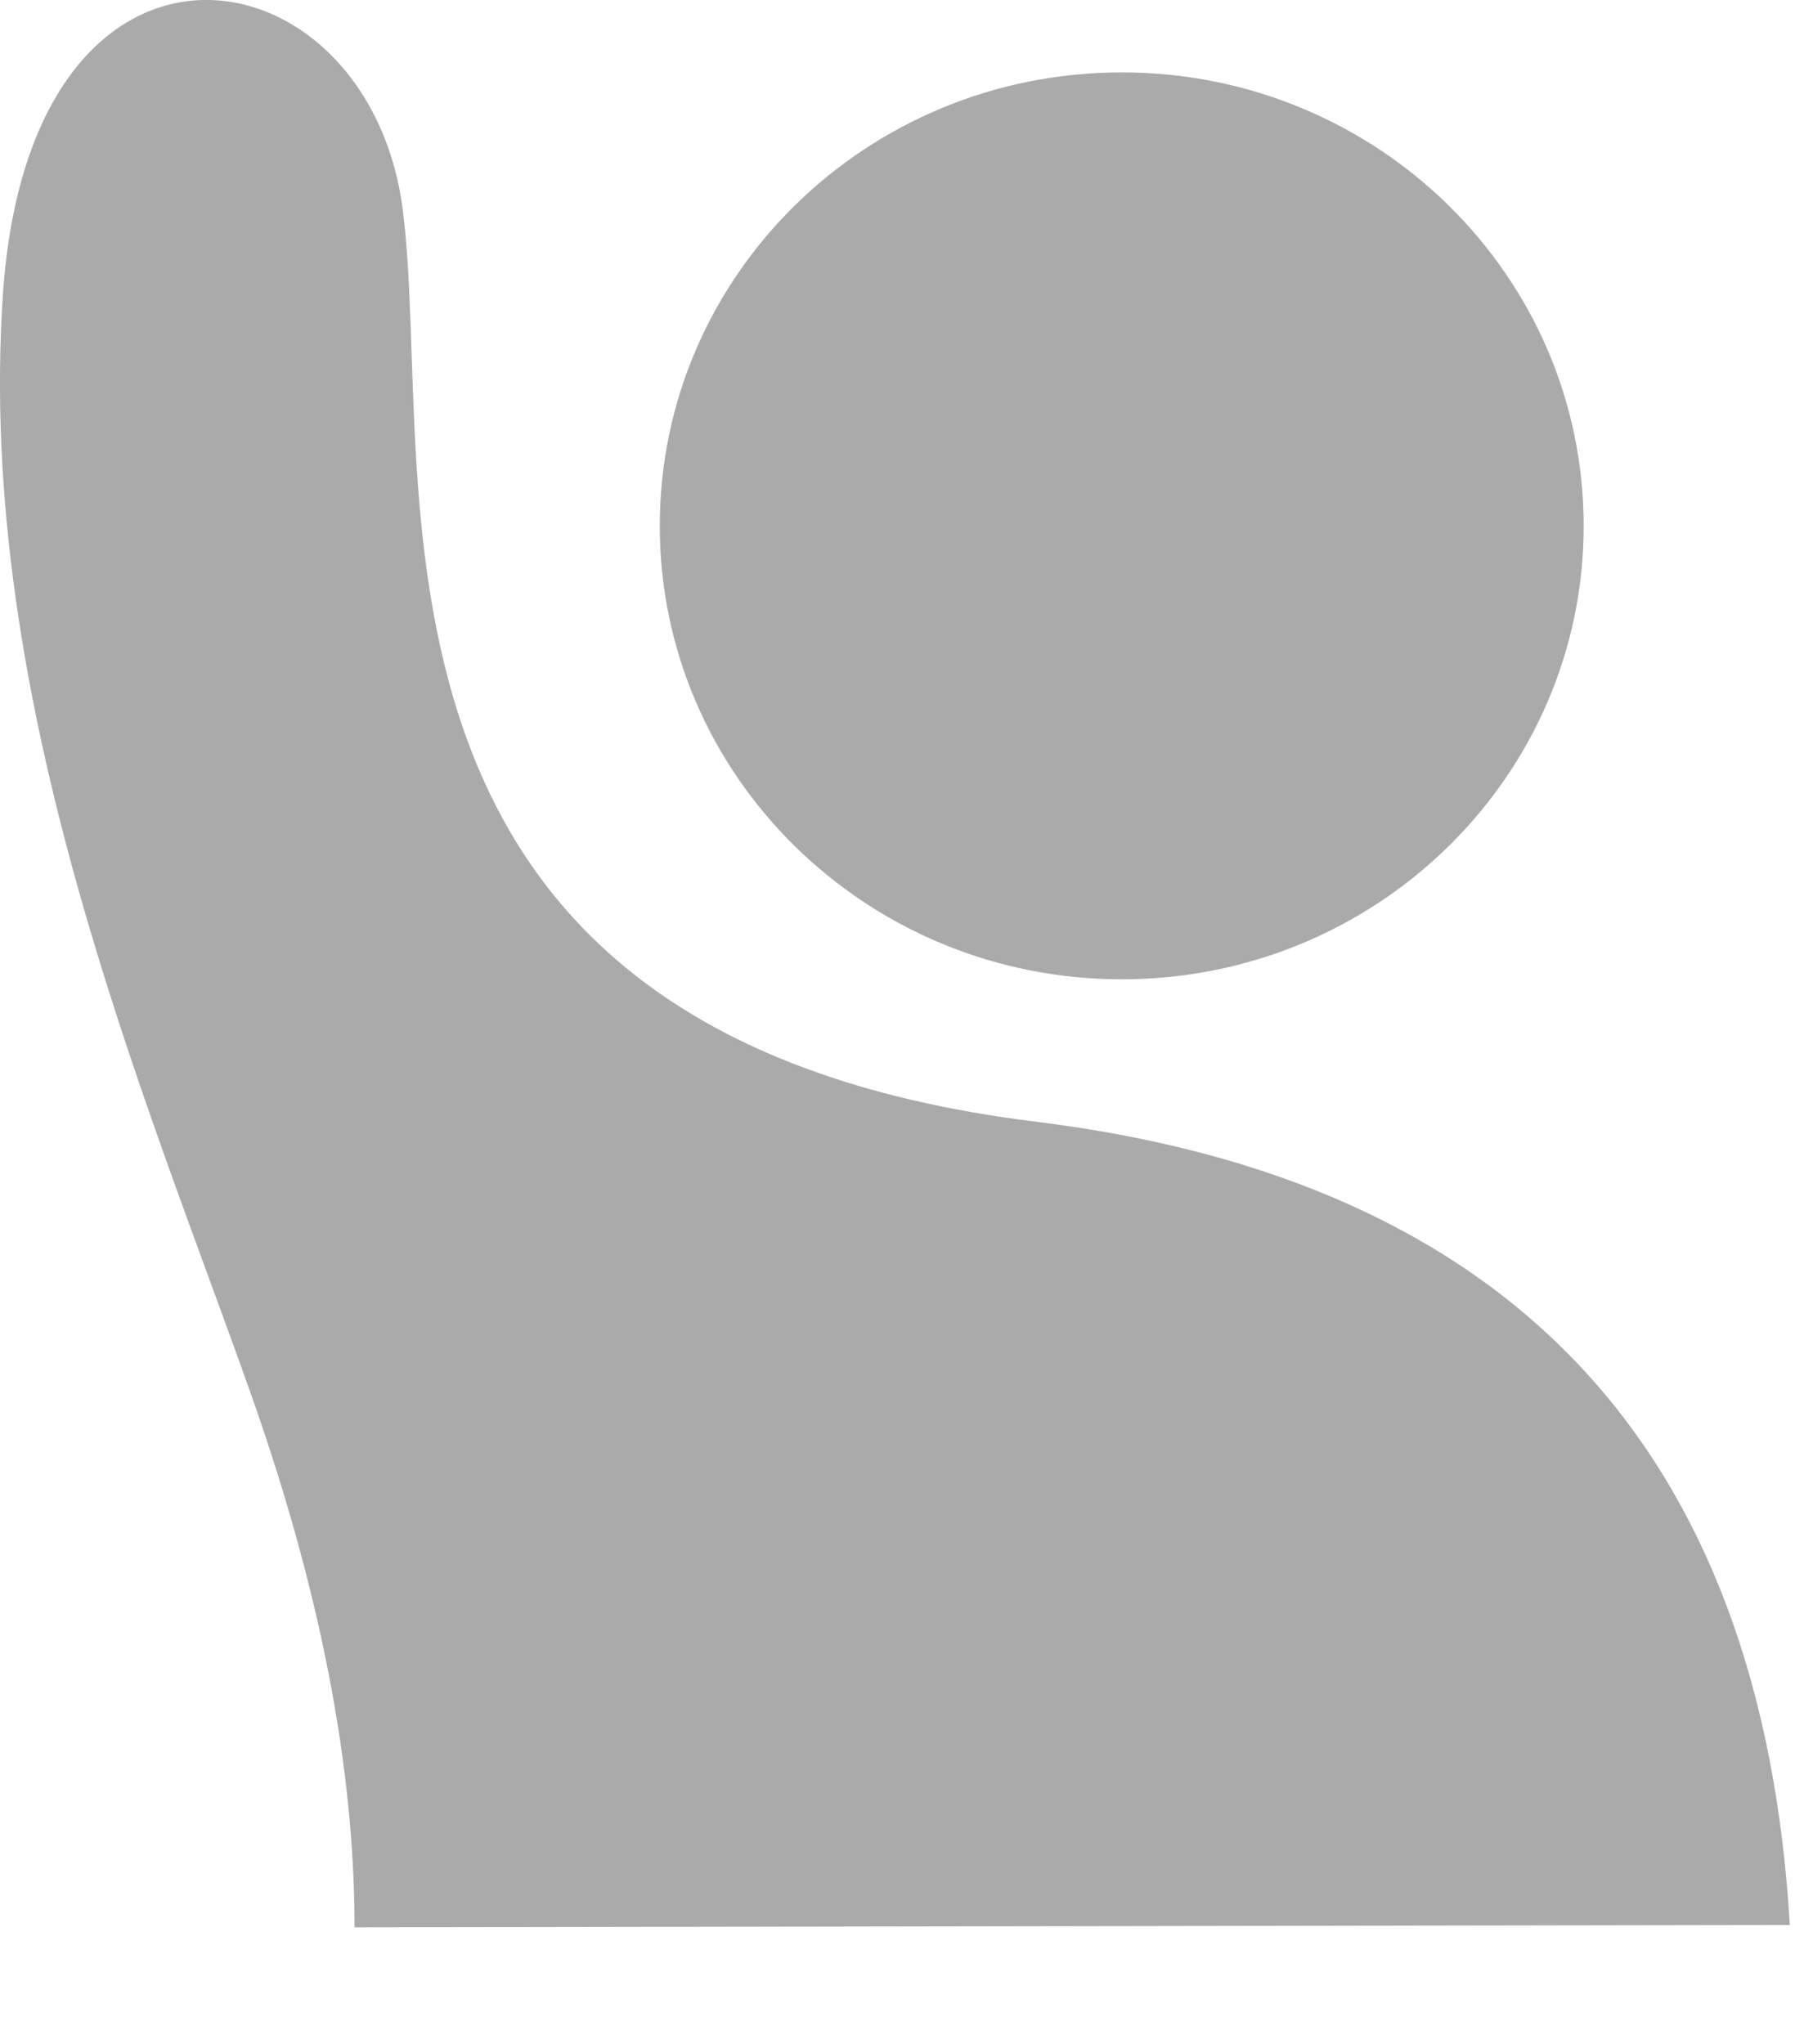 <svg width="15" height="17" viewBox="0 0 15 17" fill="none" xmlns="http://www.w3.org/2000/svg">
<path fill-rule="evenodd" clip-rule="evenodd" d="M2.948 16.028L14.882 16.008C14.648 12.041 12.558 9.814 8.611 9.328C2.69 8.597 3.63 3.973 3.35 1.752C3.069 -0.468 0.252 -0.931 0.024 2.451C-0.203 5.832 1.218 9.14 2.083 11.583C2.66 13.211 2.948 14.693 2.948 16.028Z" fill="#AAAAAA"/>
<path d="M9.327 8.144C11.448 8.144 13.168 6.455 13.168 4.373C13.168 2.29 11.448 0.602 9.327 0.602C7.206 0.602 5.486 2.29 5.486 4.373C5.486 6.455 7.206 8.144 9.327 8.144Z" fill="#AAAAAA"/>
</svg>
